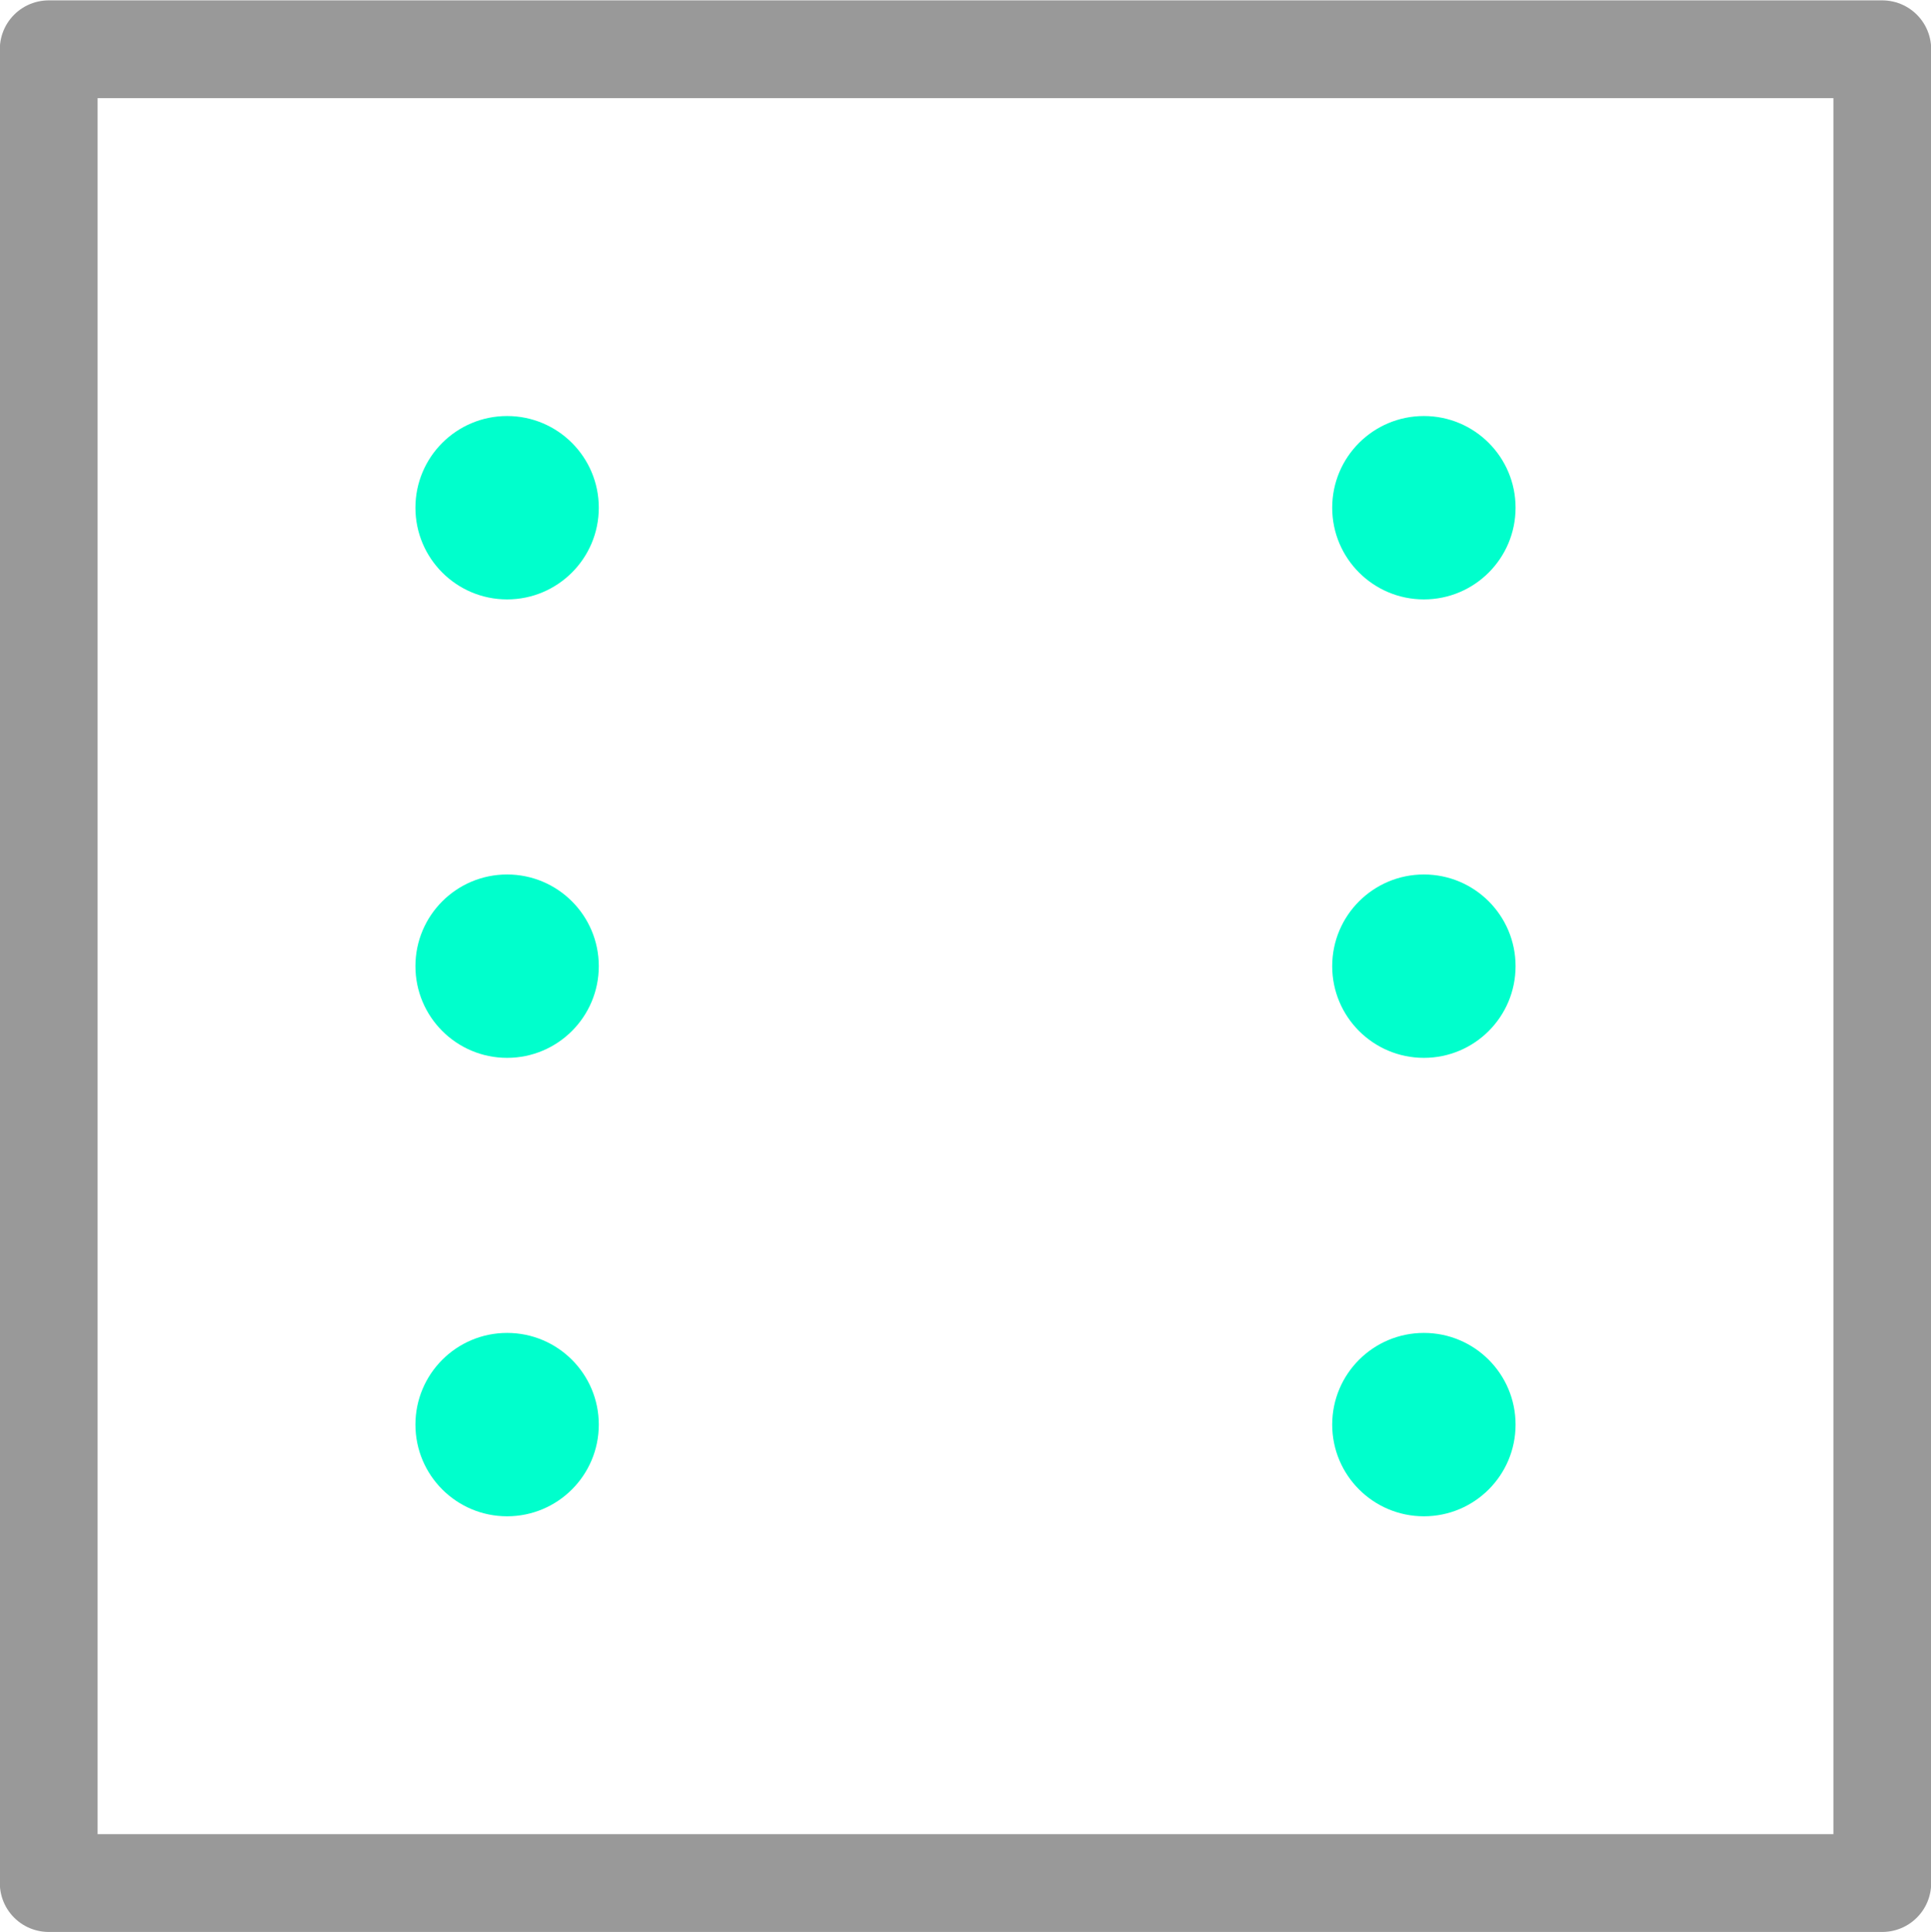 <?xml version="1.0" encoding="UTF-8" standalone="no"?>
<!-- Created with Inkscape (http://www.inkscape.org/) -->

<svg
   xmlns:dc="http://purl.org/dc/elements/1.1/"
   xmlns:cc="http://creativecommons.org/ns#"
   xmlns:rdf="http://www.w3.org/1999/02/22-rdf-syntax-ns#"
   xmlns:svg="http://www.w3.org/2000/svg"
   xmlns="http://www.w3.org/2000/svg"
   xmlns:sodipodi="http://sodipodi.sourceforge.net/DTD/sodipodi-0.dtd"
   xmlns:inkscape="http://www.inkscape.org/namespaces/inkscape"
   width="63.188"
   height="63.219"
   id="svg2"
   version="1.1"
   inkscape:version="0.48.4 r9939"
   sodipodi:docname="New document 1">
  <defs
     id="defs4" />
  <sodipodi:namedview
     id="base"
     pagecolor="#ffffff"
     bordercolor="#666666"
     borderopacity="1.0"
     inkscape:pageopacity="0.0"
     inkscape:pageshadow="2"
     inkscape:zoom="2.8"
     inkscape:cx="133.84613"
     inkscape:cy="-71.352957"
     inkscape:document-units="px"
     inkscape:current-layer="layer1"
     showgrid="true"
     showguides="true"
     inkscape:guide-bbox="true"
     inkscape:snap-grids="true"
     inkscape:snap-center="true"
     inkscape:snap-midpoints="true"
     fit-margin-top="0"
     fit-margin-left="0"
     fit-margin-right="0"
     fit-margin-bottom="0"
     inkscape:window-width="1920"
     inkscape:window-height="1028"
     inkscape:window-x="0"
     inkscape:window-y="0"
     inkscape:window-maximized="1">
    <inkscape:grid
       type="xygrid"
       id="grid2985"
       empspacing="5"
       visible="true"
       enabled="true"
       snapvisiblegridlinesonly="true"
       originx="-8.406px"
       originy="-983.393px" />
    <sodipodi:guide
       orientation="1,0"
       position="21.594,56.607"
       id="guide3771" />
    <sodipodi:guide
       orientation="1,0"
       position="41.594,56.607"
       id="guide3773" />
    <sodipodi:guide
       orientation="0,1"
       position="31.594,46.607"
       id="guide3775" />
    <sodipodi:guide
       orientation="0,1"
       position="21.594,31.607"
       id="guide3777" />
    <sodipodi:guide
       orientation="0,1"
       position="21.594,16.607"
       id="guide3779" />
  </sodipodi:namedview>
  <g
     inkscape:label="Layer 1"
     inkscape:groupmode="layer"
     id="layer1"
     transform="translate(-8.406,-5.75)">
    <g
       id="g3979">
      <rect
         y="7.362"
         x="10"
         height="60"
         width="60"
         id="6"
         style="fill:none;stroke:#999999;stroke-width:3.2;stroke-linejoin:round;stroke-miterlimit:4;stroke-dasharray:none"
         inkscape:label="#rect2987" />
      <g
         id="g3915">
        <path
           sodipodi:type="arc"
           style="fill:#00ffcc;fill-opacity:1;stroke:none"
           id="path3781"
           sodipodi:cx="30"
           sodipodi:cy="22.362183"
           sodipodi:rx="3"
           sodipodi:ry="3"
           d="m 33,22.362 c 0,1.657 -1.343,3 -3,3 -1.657,0 -3,-1.343 -3,-3 0,-1.657 1.343,-3 3,-3 1.657,0 3,1.343 3,3 z"
           transform="translate(-5,0)" />
        <path
           d="m 33,22.362 c 0,1.657 -1.343,3 -3,3 -1.657,0 -3,-1.343 -3,-3 0,-1.657 1.343,-3 3,-3 1.657,0 3,1.343 3,3 z"
           sodipodi:ry="3"
           sodipodi:rx="3"
           sodipodi:cy="22.362183"
           sodipodi:cx="30"
           id="path3783"
           style="fill:#00ffcc;fill-opacity:1;stroke:none"
           sodipodi:type="arc"
           transform="translate(25,0)" />
        <path
           transform="translate(25,15)"
           sodipodi:type="arc"
           style="fill:#00ffcc;fill-opacity:1;stroke:none"
           id="path3785"
           sodipodi:cx="30"
           sodipodi:cy="22.362183"
           sodipodi:rx="3"
           sodipodi:ry="3"
           d="m 33,22.362 c 0,1.657 -1.343,3 -3,3 -1.657,0 -3,-1.343 -3,-3 0,-1.657 1.343,-3 3,-3 1.657,0 3,1.343 3,3 z" />
        <path
           d="m 33,22.362 c 0,1.657 -1.343,3 -3,3 -1.657,0 -3,-1.343 -3,-3 0,-1.657 1.343,-3 3,-3 1.657,0 3,1.343 3,3 z"
           sodipodi:ry="3"
           sodipodi:rx="3"
           sodipodi:cy="22.362183"
           sodipodi:cx="30"
           id="path3787"
           style="fill:#00ffcc;fill-opacity:1;stroke:none"
           sodipodi:type="arc"
           transform="translate(-5,15)" />
        <path
           transform="translate(-5,30)"
           sodipodi:type="arc"
           style="fill:#00ffcc;fill-opacity:1;stroke:none"
           id="path3789"
           sodipodi:cx="30"
           sodipodi:cy="22.362183"
           sodipodi:rx="3"
           sodipodi:ry="3"
           d="m 33,22.362 c 0,1.657 -1.343,3 -3,3 -1.657,0 -3,-1.343 -3,-3 0,-1.657 1.343,-3 3,-3 1.657,0 3,1.343 3,3 z" />
        <path
           d="m 33,22.362 c 0,1.657 -1.343,3 -3,3 -1.657,0 -3,-1.343 -3,-3 0,-1.657 1.343,-3 3,-3 1.657,0 3,1.343 3,3 z"
           sodipodi:ry="3"
           sodipodi:rx="3"
           sodipodi:cy="22.362183"
           sodipodi:cx="30"
           id="path3791"
           style="fill:#00ffcc;fill-opacity:1;stroke:none"
           sodipodi:type="arc"
           transform="translate(25,30)" />
      </g>
    </g>
    <g
       id="5"
       inkscape:label="#g3970">
      <rect
         style="fill:none;stroke:#999999;stroke-width:3.2;stroke-linejoin:round;stroke-miterlimit:4;stroke-dasharray:none"
         id="rect3793"
         width="60"
         height="60"
         x="95"
         y="7.362" />
      <g
         id="g3923">
        <path
           transform="translate(80,0)"
           d="m 33,22.362 c 0,1.657 -1.343,3 -3,3 -1.657,0 -3,-1.343 -3,-3 0,-1.657 1.343,-3 3,-3 1.657,0 3,1.343 3,3 z"
           sodipodi:ry="3"
           sodipodi:rx="3"
           sodipodi:cy="22.362183"
           sodipodi:cx="30"
           id="path3795"
           style="fill:#00ffcc;fill-opacity:1;stroke:none"
           sodipodi:type="arc" />
        <path
           transform="translate(110,0)"
           sodipodi:type="arc"
           style="fill:#00ffcc;fill-opacity:1;stroke:none"
           id="path3797"
           sodipodi:cx="30"
           sodipodi:cy="22.362183"
           sodipodi:rx="3"
           sodipodi:ry="3"
           d="m 33,22.362 c 0,1.657 -1.343,3 -3,3 -1.657,0 -3,-1.343 -3,-3 0,-1.657 1.343,-3 3,-3 1.657,0 3,1.343 3,3 z" />
        <path
           transform="translate(95,15)"
           sodipodi:type="arc"
           style="fill:#00ffcc;fill-opacity:1;stroke:none"
           id="path3801"
           sodipodi:cx="30"
           sodipodi:cy="22.362183"
           sodipodi:rx="3"
           sodipodi:ry="3"
           d="m 33,22.362 c 0,1.657 -1.343,3 -3,3 -1.657,0 -3,-1.343 -3,-3 0,-1.657 1.343,-3 3,-3 1.657,0 3,1.343 3,3 z" />
        <path
           d="m 33,22.362 c 0,1.657 -1.343,3 -3,3 -1.657,0 -3,-1.343 -3,-3 0,-1.657 1.343,-3 3,-3 1.657,0 3,1.343 3,3 z"
           sodipodi:ry="3"
           sodipodi:rx="3"
           sodipodi:cy="22.362183"
           sodipodi:cx="30"
           id="path3803"
           style="fill:#00ffcc;fill-opacity:1;stroke:none"
           sodipodi:type="arc"
           transform="translate(80,30)" />
        <path
           transform="translate(110,30)"
           sodipodi:type="arc"
           style="fill:#00ffcc;fill-opacity:1;stroke:none"
           id="path3805"
           sodipodi:cx="30"
           sodipodi:cy="22.362183"
           sodipodi:rx="3"
           sodipodi:ry="3"
           d="m 33,22.362 c 0,1.657 -1.343,3 -3,3 -1.657,0 -3,-1.343 -3,-3 0,-1.657 1.343,-3 3,-3 1.657,0 3,1.343 3,3 z" />
      </g>
    </g>
    <g
       id="3"
       inkscape:label="#g3955">
      <rect
         style="fill:none;stroke:#999999;stroke-width:3.2;stroke-linejoin:round;stroke-miterlimit:4;stroke-dasharray:none"
         id="rect3807"
         width="60"
         height="60"
         x="10"
         y="92.362" />
      <g
         id="g3936">
        <path
           transform="translate(-5,85)"
           d="m 33,22.362 c 0,1.657 -1.343,3 -3,3 -1.657,0 -3,-1.343 -3,-3 0,-1.657 1.343,-3 3,-3 1.657,0 3,1.343 3,3 z"
           sodipodi:ry="3"
           sodipodi:rx="3"
           sodipodi:cy="22.362183"
           sodipodi:cx="30"
           id="path3809"
           style="fill:#00ffcc;fill-opacity:1;stroke:none"
           sodipodi:type="arc" />
        <path
           d="m 33,22.362 c 0,1.657 -1.343,3 -3,3 -1.657,0 -3,-1.343 -3,-3 0,-1.657 1.343,-3 3,-3 1.657,0 3,1.343 3,3 z"
           sodipodi:ry="3"
           sodipodi:rx="3"
           sodipodi:cy="22.362183"
           sodipodi:cx="30"
           id="path3813"
           style="fill:#00ffcc;fill-opacity:1;stroke:none"
           sodipodi:type="arc"
           transform="translate(10,100)" />
        <path
           transform="translate(25,115)"
           sodipodi:type="arc"
           style="fill:#00ffcc;fill-opacity:1;stroke:none"
           id="path3819"
           sodipodi:cx="30"
           sodipodi:cy="22.362183"
           sodipodi:rx="3"
           sodipodi:ry="3"
           d="m 33,22.362 c 0,1.657 -1.343,3 -3,3 -1.657,0 -3,-1.343 -3,-3 0,-1.657 1.343,-3 3,-3 1.657,0 3,1.343 3,3 z" />
      </g>
    </g>
    <g
       id="4"
       inkscape:label="#g3962">
      <rect
         y="92.362"
         x="95"
         height="60"
         width="60"
         id="rect3821"
         style="fill:none;stroke:#999999;stroke-width:3.2;stroke-linejoin:round;stroke-miterlimit:4;stroke-dasharray:none" />
      <g
         id="g3930">
        <path
           sodipodi:type="arc"
           style="fill:#00ffcc;fill-opacity:1;stroke:none"
           id="path3823"
           sodipodi:cx="30"
           sodipodi:cy="22.362183"
           sodipodi:rx="3"
           sodipodi:ry="3"
           d="m 33,22.362 c 0,1.657 -1.343,3 -3,3 -1.657,0 -3,-1.343 -3,-3 0,-1.657 1.343,-3 3,-3 1.657,0 3,1.343 3,3 z"
           transform="translate(80,85)" />
        <path
           d="m 33,22.362 c 0,1.657 -1.343,3 -3,3 -1.657,0 -3,-1.343 -3,-3 0,-1.657 1.343,-3 3,-3 1.657,0 3,1.343 3,3 z"
           sodipodi:ry="3"
           sodipodi:rx="3"
           sodipodi:cy="22.362183"
           sodipodi:cx="30"
           id="path3825"
           style="fill:#00ffcc;fill-opacity:1;stroke:none"
           sodipodi:type="arc"
           transform="translate(110,85)" />
        <path
           transform="translate(80,115)"
           sodipodi:type="arc"
           style="fill:#00ffcc;fill-opacity:1;stroke:none"
           id="path3831"
           sodipodi:cx="30"
           sodipodi:cy="22.362183"
           sodipodi:rx="3"
           sodipodi:ry="3"
           d="m 33,22.362 c 0,1.657 -1.343,3 -3,3 -1.657,0 -3,-1.343 -3,-3 0,-1.657 1.343,-3 3,-3 1.657,0 3,1.343 3,3 z" />
        <path
           d="m 33,22.362 c 0,1.657 -1.343,3 -3,3 -1.657,0 -3,-1.343 -3,-3 0,-1.657 1.343,-3 3,-3 1.657,0 3,1.343 3,3 z"
           sodipodi:ry="3"
           sodipodi:rx="3"
           sodipodi:cy="22.362183"
           sodipodi:cx="30"
           id="path3833"
           style="fill:#00ffcc;fill-opacity:1;stroke:none"
           sodipodi:type="arc"
           transform="translate(110,115)" />
      </g>
    </g>
    <g
       id="2"
       inkscape:label="#g3949">
      <rect
         y="177.362"
         x="10"
         height="60"
         width="60"
         id="rect3835"
         style="fill:none;stroke:#999999;stroke-width:3.2;stroke-linejoin:round;stroke-miterlimit:4;stroke-dasharray:none" />
      <g
         id="g3941">
        <path
           sodipodi:type="arc"
           style="fill:#00ffcc;fill-opacity:1;stroke:none"
           id="path3837"
           sodipodi:cx="30"
           sodipodi:cy="22.362183"
           sodipodi:rx="3"
           sodipodi:ry="3"
           d="m 33,22.362 c 0,1.657 -1.343,3 -3,3 -1.657,0 -3,-1.343 -3,-3 0,-1.657 1.343,-3 3,-3 1.657,0 3,1.343 3,3 z"
           transform="translate(-5,170)" />
        <path
           d="m 33,22.362 c 0,1.657 -1.343,3 -3,3 -1.657,0 -3,-1.343 -3,-3 0,-1.657 1.343,-3 3,-3 1.657,0 3,1.343 3,3 z"
           sodipodi:ry="3"
           sodipodi:rx="3"
           sodipodi:cy="22.362183"
           sodipodi:cx="30"
           id="path3847"
           style="fill:#00ffcc;fill-opacity:1;stroke:none"
           sodipodi:type="arc"
           transform="translate(25,200)" />
      </g>
    </g>
    <g
       id="1"
       inkscape:label="#g3945">
      <rect
         style="fill:none;stroke:#999999;stroke-width:3.2;stroke-linejoin:round;stroke-miterlimit:4;stroke-dasharray:none"
         id="rect3849"
         width="60"
         height="60"
         x="95"
         y="177.362" />
      <path
         d="m 33,22.362 c 0,1.657 -1.343,3 -3,3 -1.657,0 -3,-1.343 -3,-3 0,-1.657 1.343,-3 3,-3 1.657,0 3,1.343 3,3 z"
         sodipodi:ry="3"
         sodipodi:rx="3"
         sodipodi:cy="22.362183"
         sodipodi:cx="30"
         id="path3857"
         style="fill:#00ffcc;fill-opacity:1;stroke:none"
         sodipodi:type="arc"
         transform="translate(95,185)" />
    </g>
  </g>
</svg>
